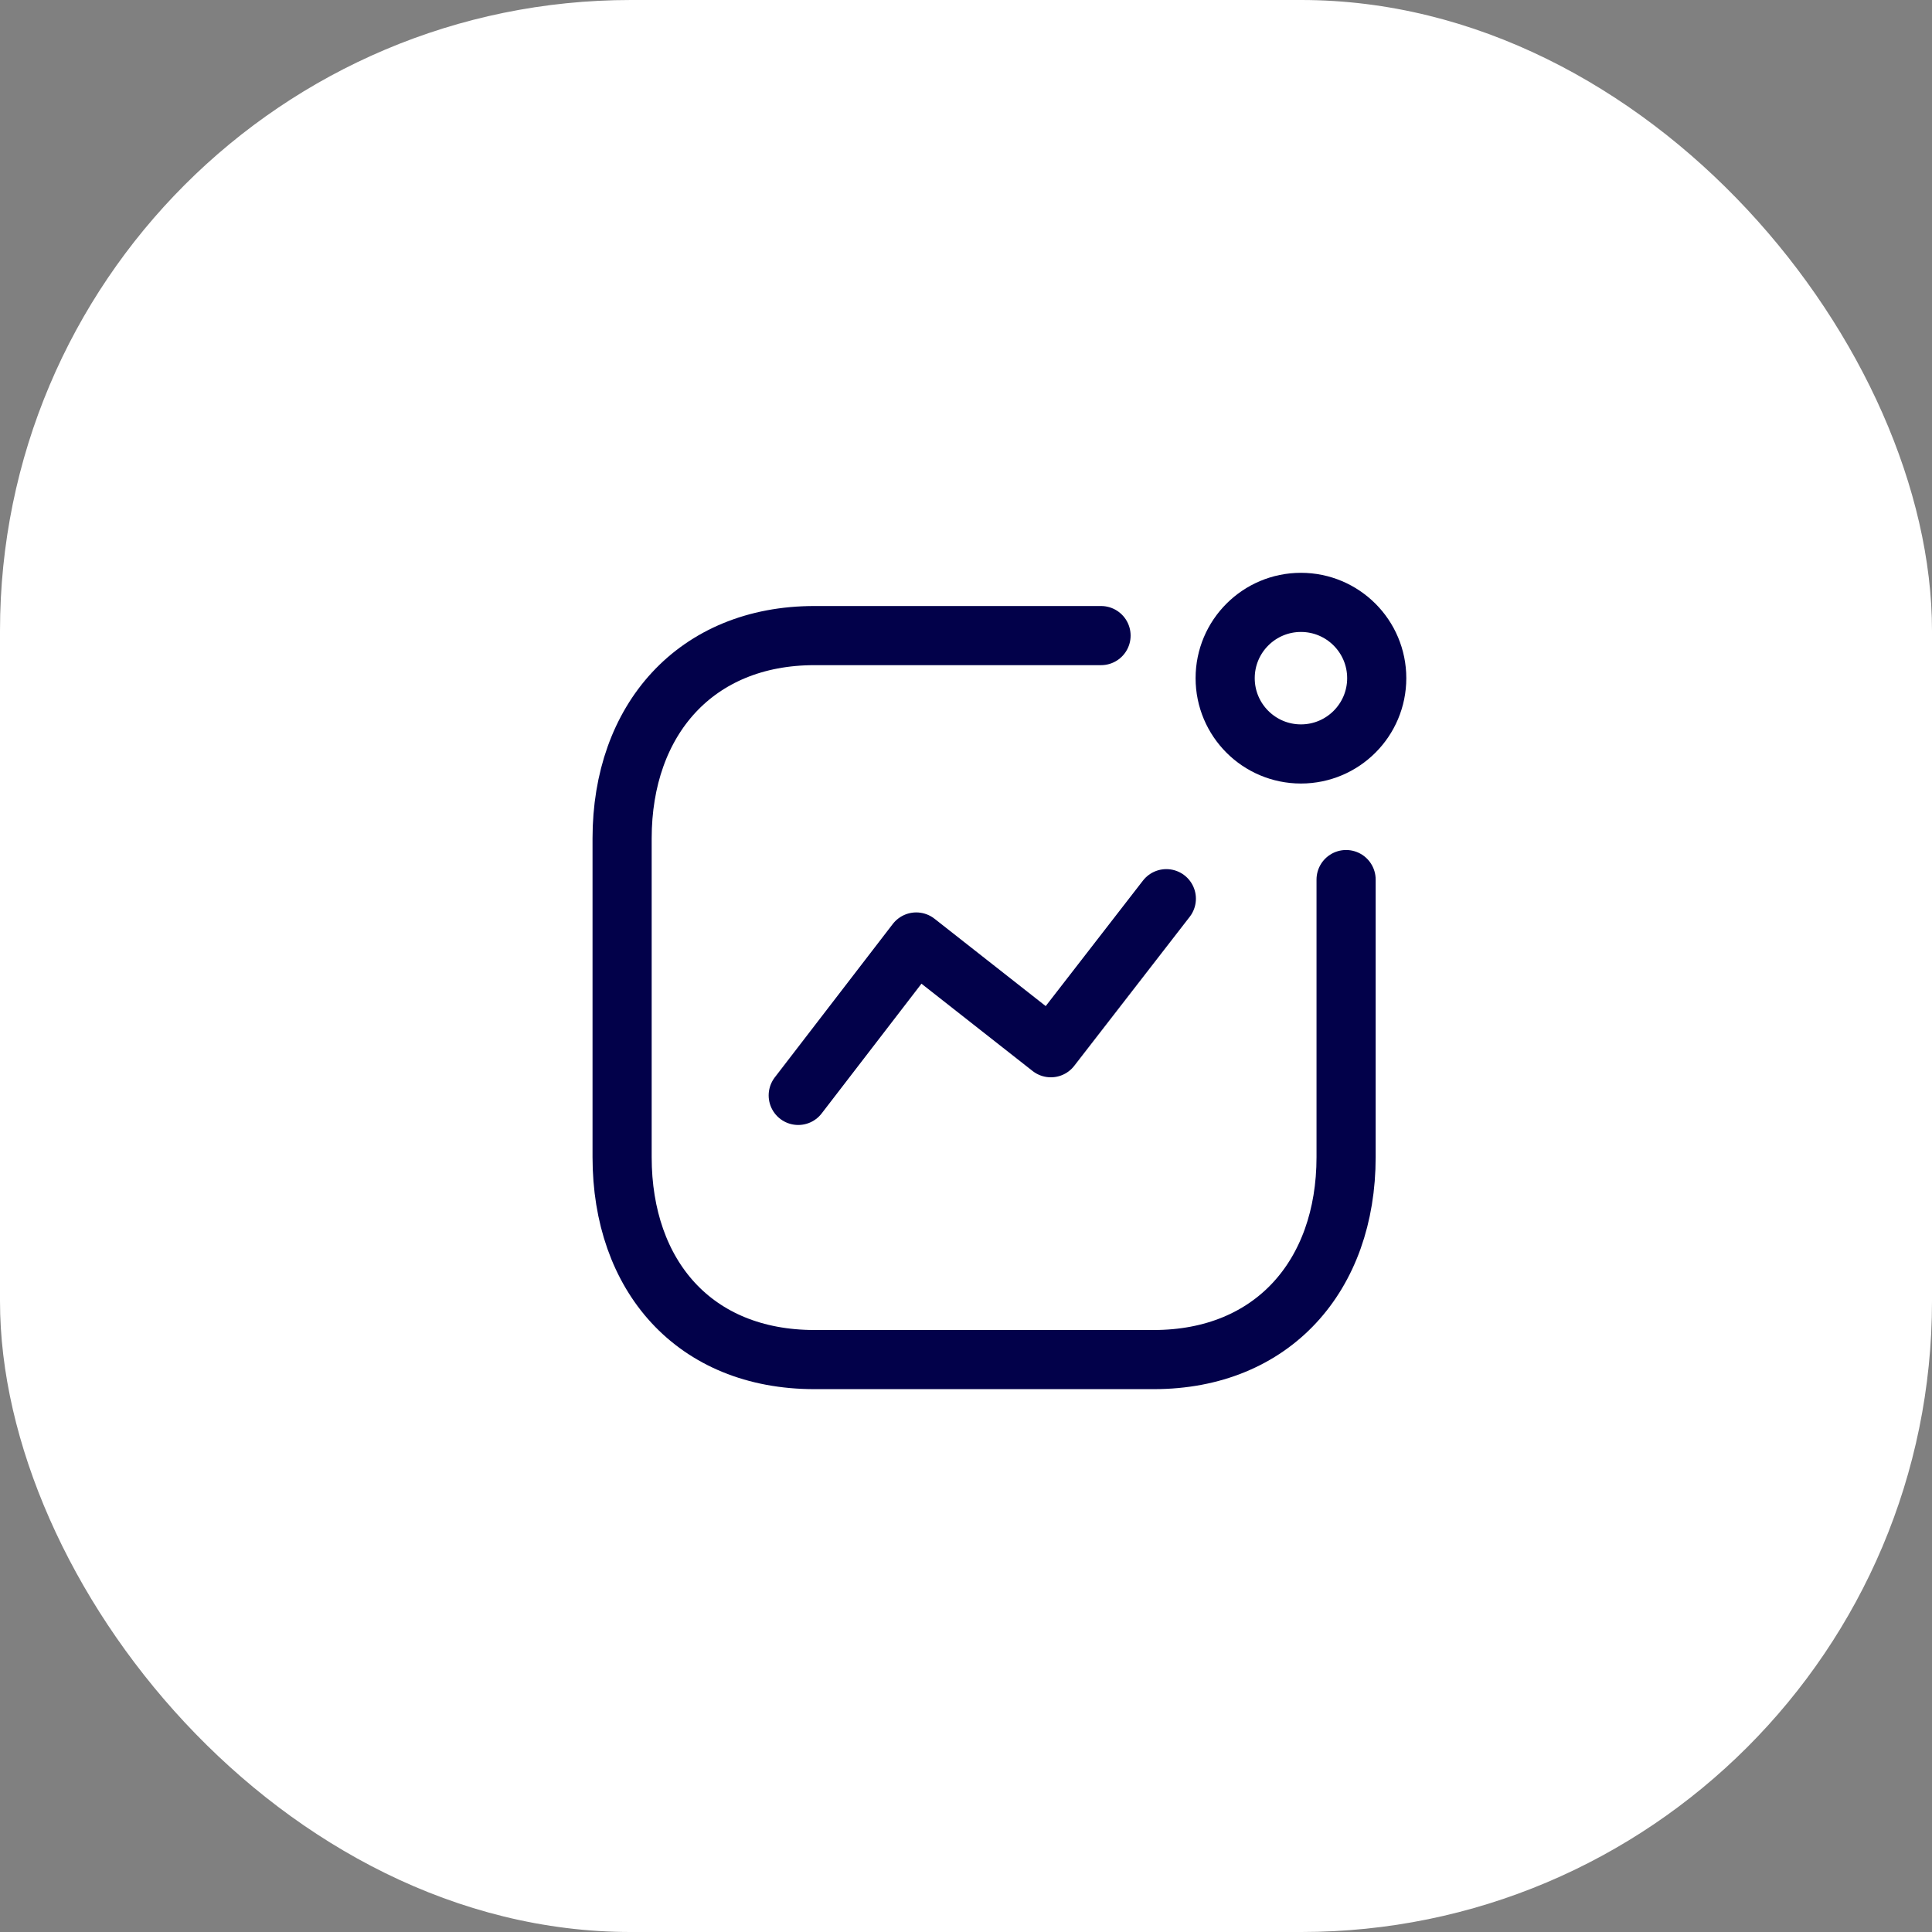 <svg width="49" height="49" viewBox="0 0 49 49" fill="none" xmlns="http://www.w3.org/2000/svg">
<rect x="0" y="0" width="49" height="49" fill="#808080" stroke="none"/>
<rect width="49" height="49" rx="16" fill="white"/>
<path d="M20.245 27.782L23.238 23.891L26.652 26.573L29.581 22.793" stroke="#02014A" stroke-width="1.5" stroke-linecap="round" stroke-linejoin="round"/>
<circle cx="32.995" cy="17.2" r="1.922" stroke="#02014A" stroke-width="1.5" stroke-linecap="round" stroke-linejoin="round"/>
<path d="M27.925 16.12H20.657C17.646 16.12 15.778 18.253 15.778 21.264V29.347C15.778 32.358 17.609 34.482 20.657 34.482H29.261C32.273 34.482 34.14 32.358 34.14 29.347V22.308" stroke="#02014A" stroke-width="1.5" stroke-linecap="round" stroke-linejoin="round"/>
</svg>
